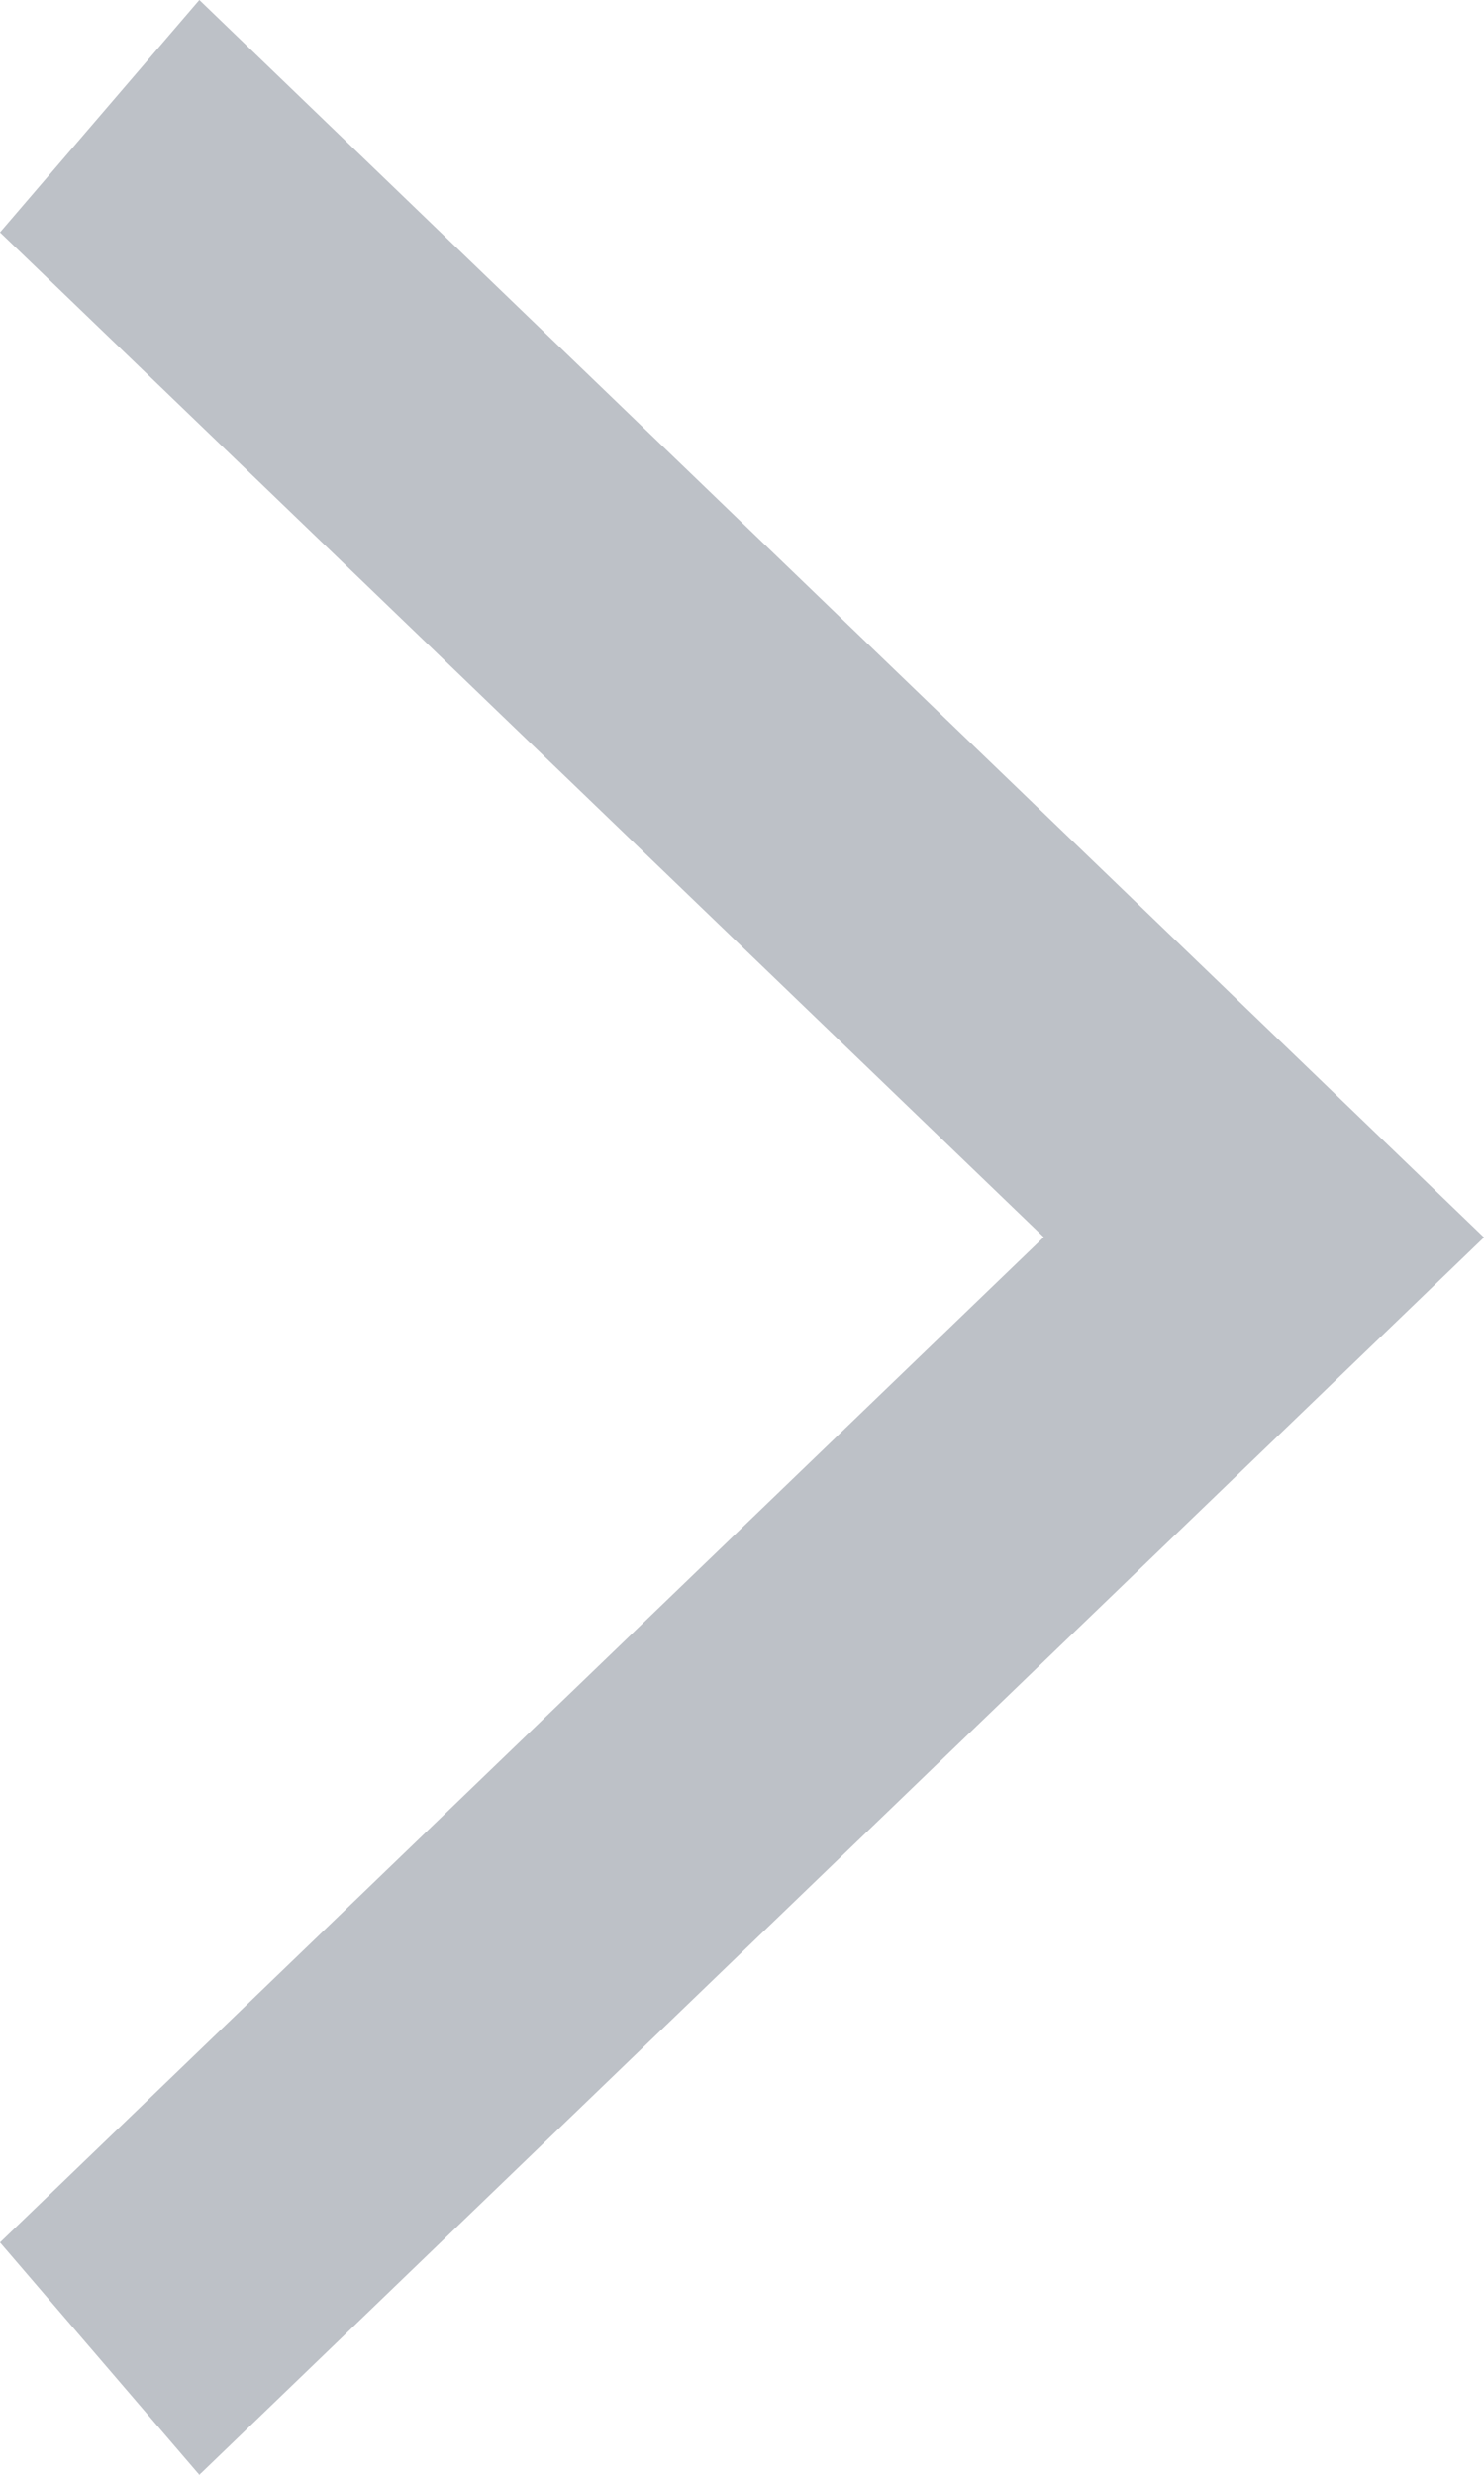 <svg width="6" height="10" viewBox="0 0 6 10" fill="none" xmlns="http://www.w3.org/2000/svg">
<g id="6x10_arrow" clip-path="url(#clip0_1667_75007)">
<path id="Path 3" d="M0 0.939L0.806 0L6 5L0.806 10L0 9.061L4.22 4.999L0 0.939Z" fill="#BDC1C7"/>
</g>
<defs>
<clipPath id="clip0_1667_75007">
<rect width="10" height="6" fill="white" transform="translate(0 10) rotate(-90)"/>
</clipPath>
</defs>
</svg>
